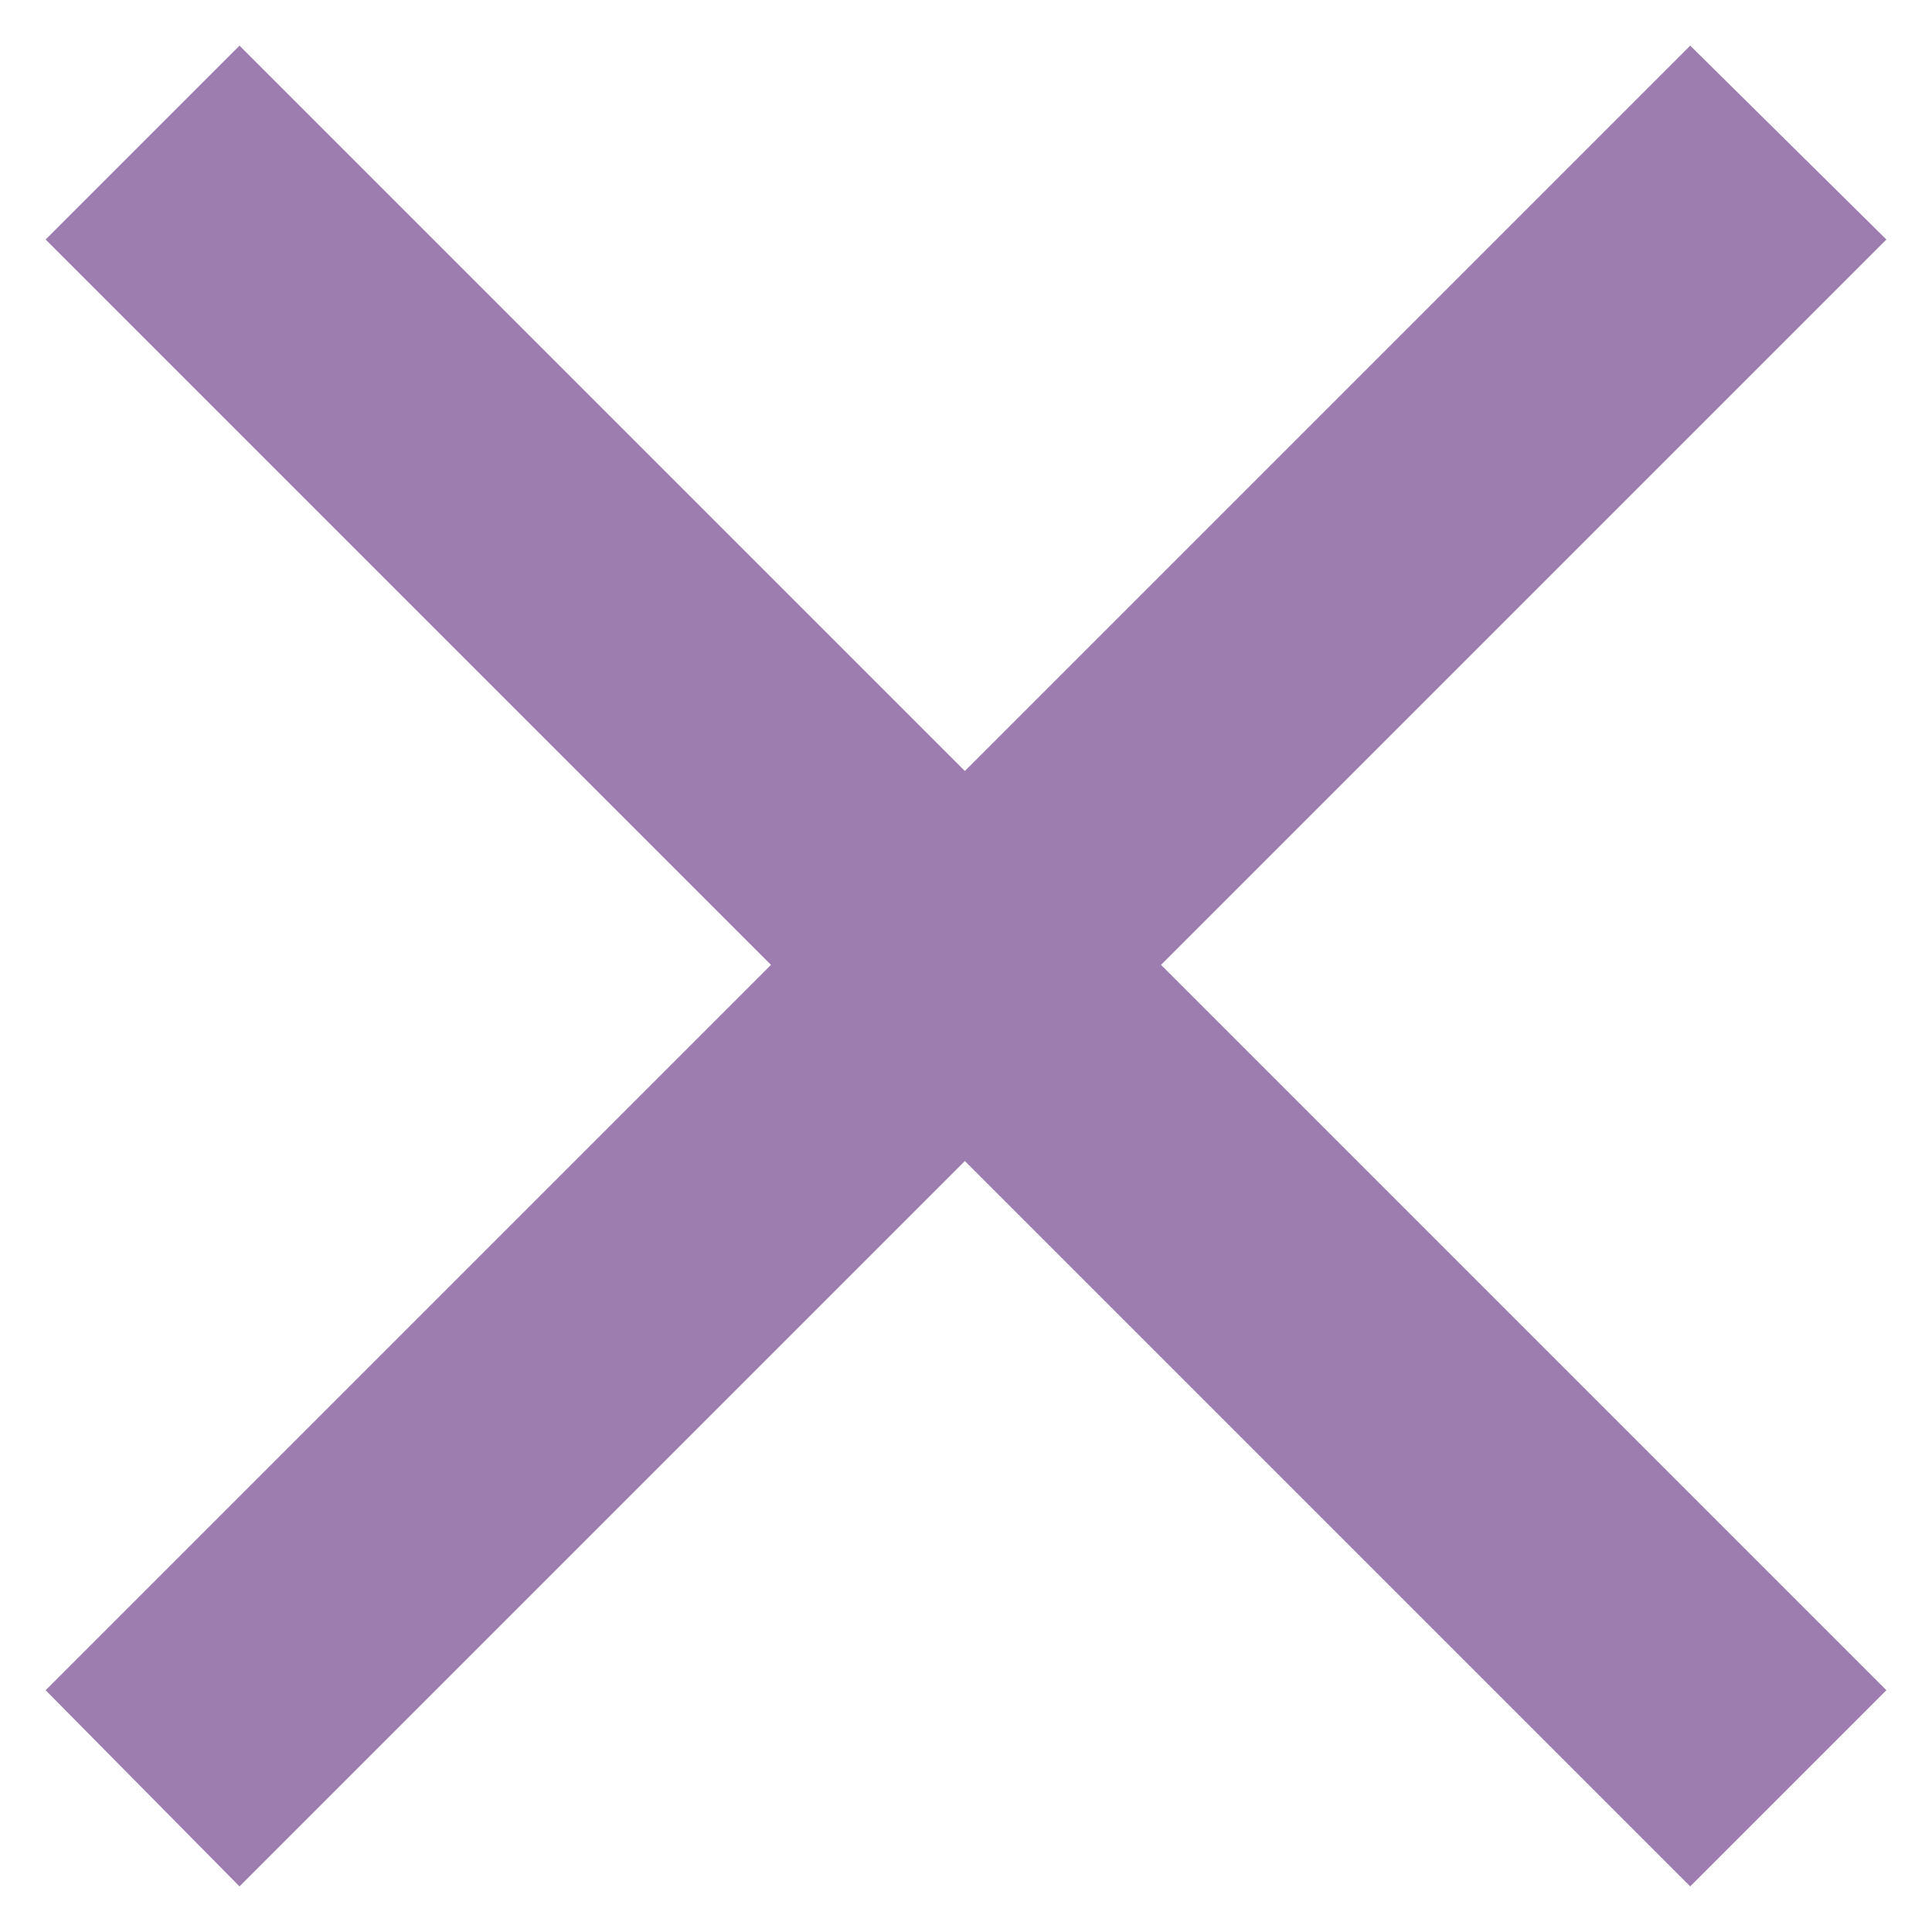 <?xml version="1.0" encoding="UTF-8" standalone="no"?>
<svg
   xmlns:dc="http://purl.org/dc/elements/1.1/"
   xmlns:cc="http://creativecommons.org/ns#"
   xmlns:rdf="http://www.w3.org/1999/02/22-rdf-syntax-ns#"
   xmlns:svg="http://www.w3.org/2000/svg"
   xmlns="http://www.w3.org/2000/svg"
   xmlns:sodipodi="http://sodipodi.sourceforge.net/DTD/sodipodi-0.dtd"
   xmlns:inkscape="http://www.inkscape.org/namespaces/inkscape"
   id="svg10"
   clip-rule="evenodd"
   fill-rule="evenodd"
   y="0px"
   x="0px"
   viewBox="0 0 847 847"
   style="shape-rendering:geometricPrecision;text-rendering:geometricPrecision;image-rendering:optimizeQuality;"
   version="1.1"
   xml:space="preserve"
   sodipodi:docname="fermer.svg"
   inkscape:version="0.92.3 (2405546, 2018-03-11)"><sodipodi:namedview
     pagecolor="#ffffff"
     bordercolor="#666666"
     borderopacity="1"
     objecttolerance="10"
     gridtolerance="10"
     guidetolerance="10"
     inkscape:pageopacity="0"
     inkscape:pageshadow="2"
     inkscape:window-width="1600"
     inkscape:window-height="836"
     id="namedview8"
     showgrid="false"
     inkscape:zoom="0.27863046"
     inkscape:cx="25.122881"
     inkscape:cy="423.5"
     inkscape:window-x="0"
     inkscape:window-y="27"
     inkscape:window-maximized="1"
     inkscape:current-layer="svg10" /><defs
     id="defs4"><style
       id="style2"
       type="text/css">
   
    .fil0 {fill:black}
   
  </style></defs><g
     id="g8"
     style="fill:#9775aa;fill-opacity:0.941"><polygon
       id="polygon6"
       points="827,105 509,423 827,741 741,827 423,509 105,827 20,741 338,423 20,105 105,20 423,338 741,20 "
       class="fil0"
       style="fill:#9775aa;fill-opacity:0.941" /></g></svg>